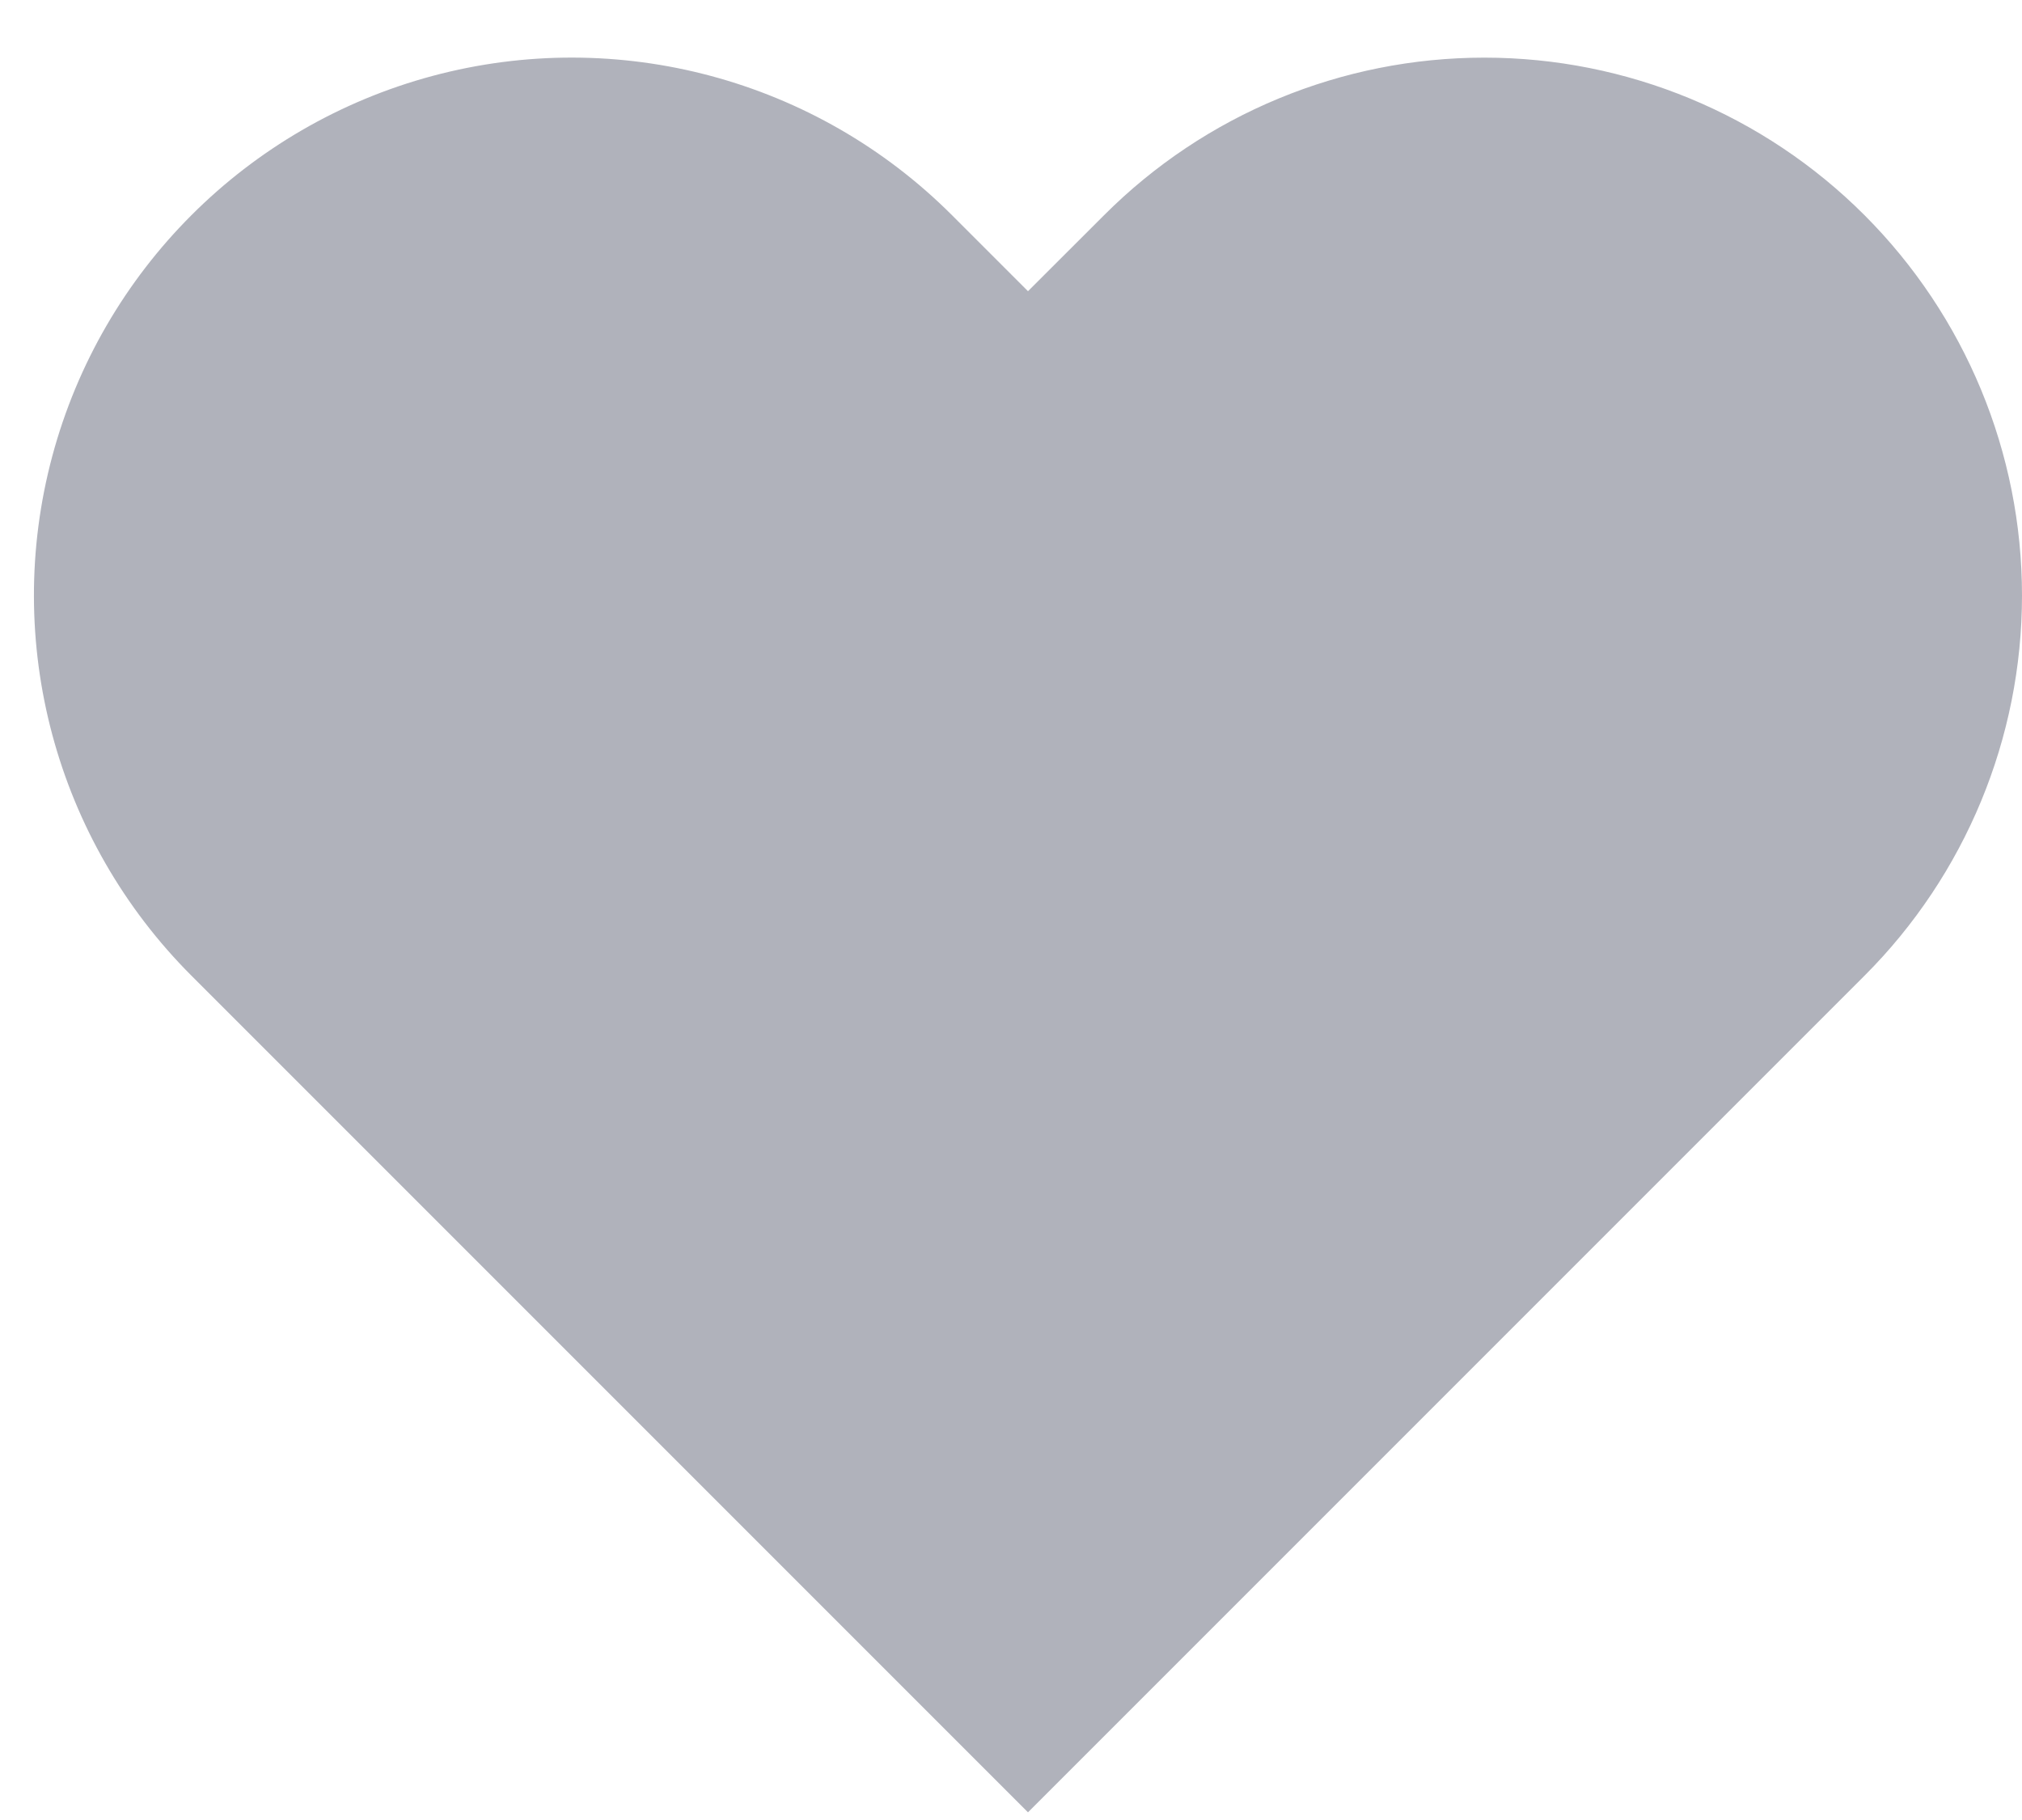 <svg width="20" height="18" viewBox="0 0 20 18" fill="none" xmlns="http://www.w3.org/2000/svg">
<path d="M18.442 2.128C17.445 1.13 16.092 0.57 14.682 0.57C13.271 0.57 11.918 1.13 10.921 2.128L10.168 2.88L9.416 2.128V2.128C8.072 0.784 6.114 0.259 4.278 0.751C2.443 1.243 1.009 2.677 0.517 4.512C0.025 6.348 0.55 8.306 1.894 9.65L10.168 17.924L18.442 9.65C19.439 8.653 20 7.3 20 5.889C20 4.478 19.439 3.126 18.442 2.128L18.442 2.128Z" fill="#B0B2BB"/>
</svg>
